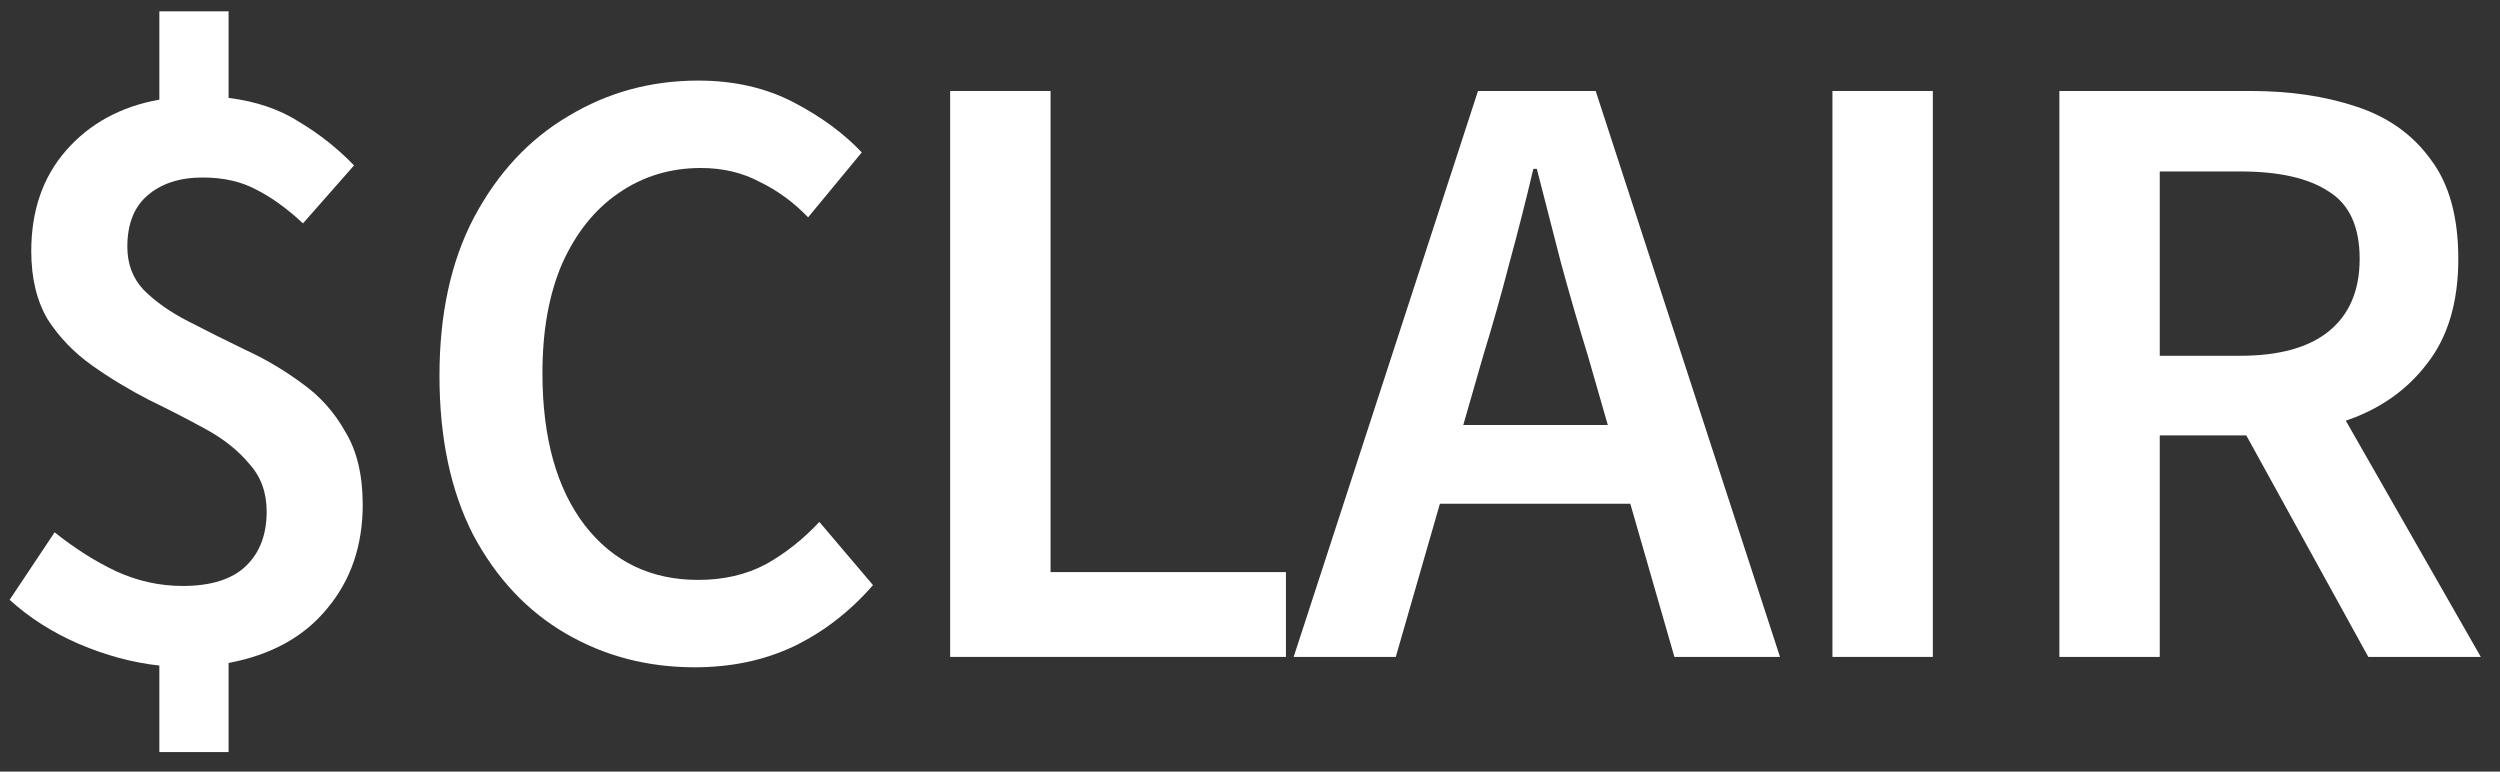 <svg width="81" height="25" viewBox="0 0 81 25" fill="none" xmlns="http://www.w3.org/2000/svg">
<rect x="0" y="0" width="81" height="25" fill="#333333" stroke="none"/>
<path d="M5.163 24.368V21.564C4.303 21.471 3.434 21.237 2.555 20.863C1.696 20.49 0.948 20.013 0.312 19.434L1.77 17.247C2.425 17.77 3.088 18.191 3.761 18.508C4.453 18.826 5.172 18.985 5.92 18.985C6.836 18.985 7.518 18.77 7.967 18.34C8.415 17.91 8.64 17.321 8.64 16.574C8.64 15.957 8.453 15.443 8.079 15.032C7.724 14.602 7.256 14.228 6.677 13.91C6.098 13.592 5.481 13.275 4.827 12.957C4.172 12.62 3.555 12.247 2.976 11.835C2.397 11.424 1.92 10.929 1.546 10.35C1.191 9.751 1.013 9.013 1.013 8.135C1.013 6.826 1.387 5.742 2.135 4.882C2.901 4.004 3.911 3.452 5.163 3.228V0.368H7.406V3.172C8.303 3.284 9.07 3.546 9.705 3.957C10.359 4.349 10.948 4.817 11.471 5.359L9.817 7.237C9.294 6.751 8.789 6.387 8.303 6.144C7.817 5.882 7.238 5.751 6.565 5.751C5.817 5.751 5.219 5.948 4.77 6.34C4.341 6.714 4.126 7.265 4.126 7.994C4.126 8.555 4.303 9.022 4.658 9.396C5.032 9.77 5.509 10.107 6.088 10.405C6.668 10.705 7.284 11.013 7.939 11.331C8.593 11.63 9.21 11.994 9.789 12.424C10.369 12.835 10.836 13.359 11.191 13.994C11.565 14.611 11.752 15.396 11.752 16.349C11.752 17.677 11.369 18.798 10.602 19.714C9.855 20.63 8.789 21.219 7.406 21.48V24.368H5.163Z" fill="white"/>
<path d="M22.51 21.62C20.977 21.62 19.584 21.256 18.332 20.527C17.08 19.798 16.08 18.733 15.332 17.331C14.603 15.91 14.239 14.191 14.239 12.172C14.239 10.172 14.612 8.462 15.36 7.041C16.126 5.602 17.145 4.508 18.416 3.761C19.687 2.994 21.089 2.611 22.622 2.611C23.781 2.611 24.809 2.845 25.706 3.312C26.603 3.779 27.341 4.321 27.921 4.938L26.183 7.041C25.715 6.555 25.192 6.172 24.612 5.892C24.052 5.592 23.416 5.443 22.706 5.443C21.715 5.443 20.827 5.714 20.042 6.256C19.276 6.779 18.668 7.536 18.22 8.527C17.79 9.518 17.575 10.705 17.575 12.088C17.575 14.181 18.033 15.826 18.949 17.022C19.865 18.2 21.089 18.789 22.622 18.789C23.444 18.789 24.173 18.62 24.809 18.284C25.444 17.929 26.024 17.471 26.547 16.91L28.285 18.957C27.538 19.817 26.678 20.48 25.706 20.948C24.753 21.396 23.687 21.62 22.51 21.62Z" fill="white"/>
<path d="M30.785 21.284V2.948H34.038V18.536H41.664V21.284H30.785Z" fill="white"/>
<path d="M48.055 11.527L47.41 13.77H52.093L51.448 11.527C51.149 10.555 50.859 9.555 50.578 8.527C50.317 7.499 50.055 6.48 49.793 5.471H49.681C49.438 6.499 49.177 7.527 48.896 8.555C48.635 9.564 48.354 10.555 48.055 11.527ZM41.915 21.284L47.887 2.948H51.7L57.672 21.284H54.251L52.822 16.321H46.653L45.223 21.284H41.915Z" fill="white"/>
<path d="M59.371 21.284V2.948H62.624V21.284H59.371Z" fill="white"/>
<path d="M66.724 21.284V2.948H72.92C74.191 2.948 75.331 3.116 76.341 3.452C77.368 3.789 78.172 4.359 78.752 5.163C79.35 5.948 79.649 7.022 79.649 8.387C79.649 9.789 79.312 10.92 78.639 11.779C77.985 12.639 77.107 13.256 76.004 13.63L80.378 21.284H76.733L72.78 14.107H69.976V21.284H66.724ZM69.976 11.527H72.584C73.836 11.527 74.789 11.265 75.443 10.742C76.116 10.2 76.453 9.415 76.453 8.387C76.453 7.34 76.116 6.611 75.443 6.2C74.789 5.77 73.836 5.555 72.584 5.555H69.976V11.527Z" fill="white"/>
</svg>
